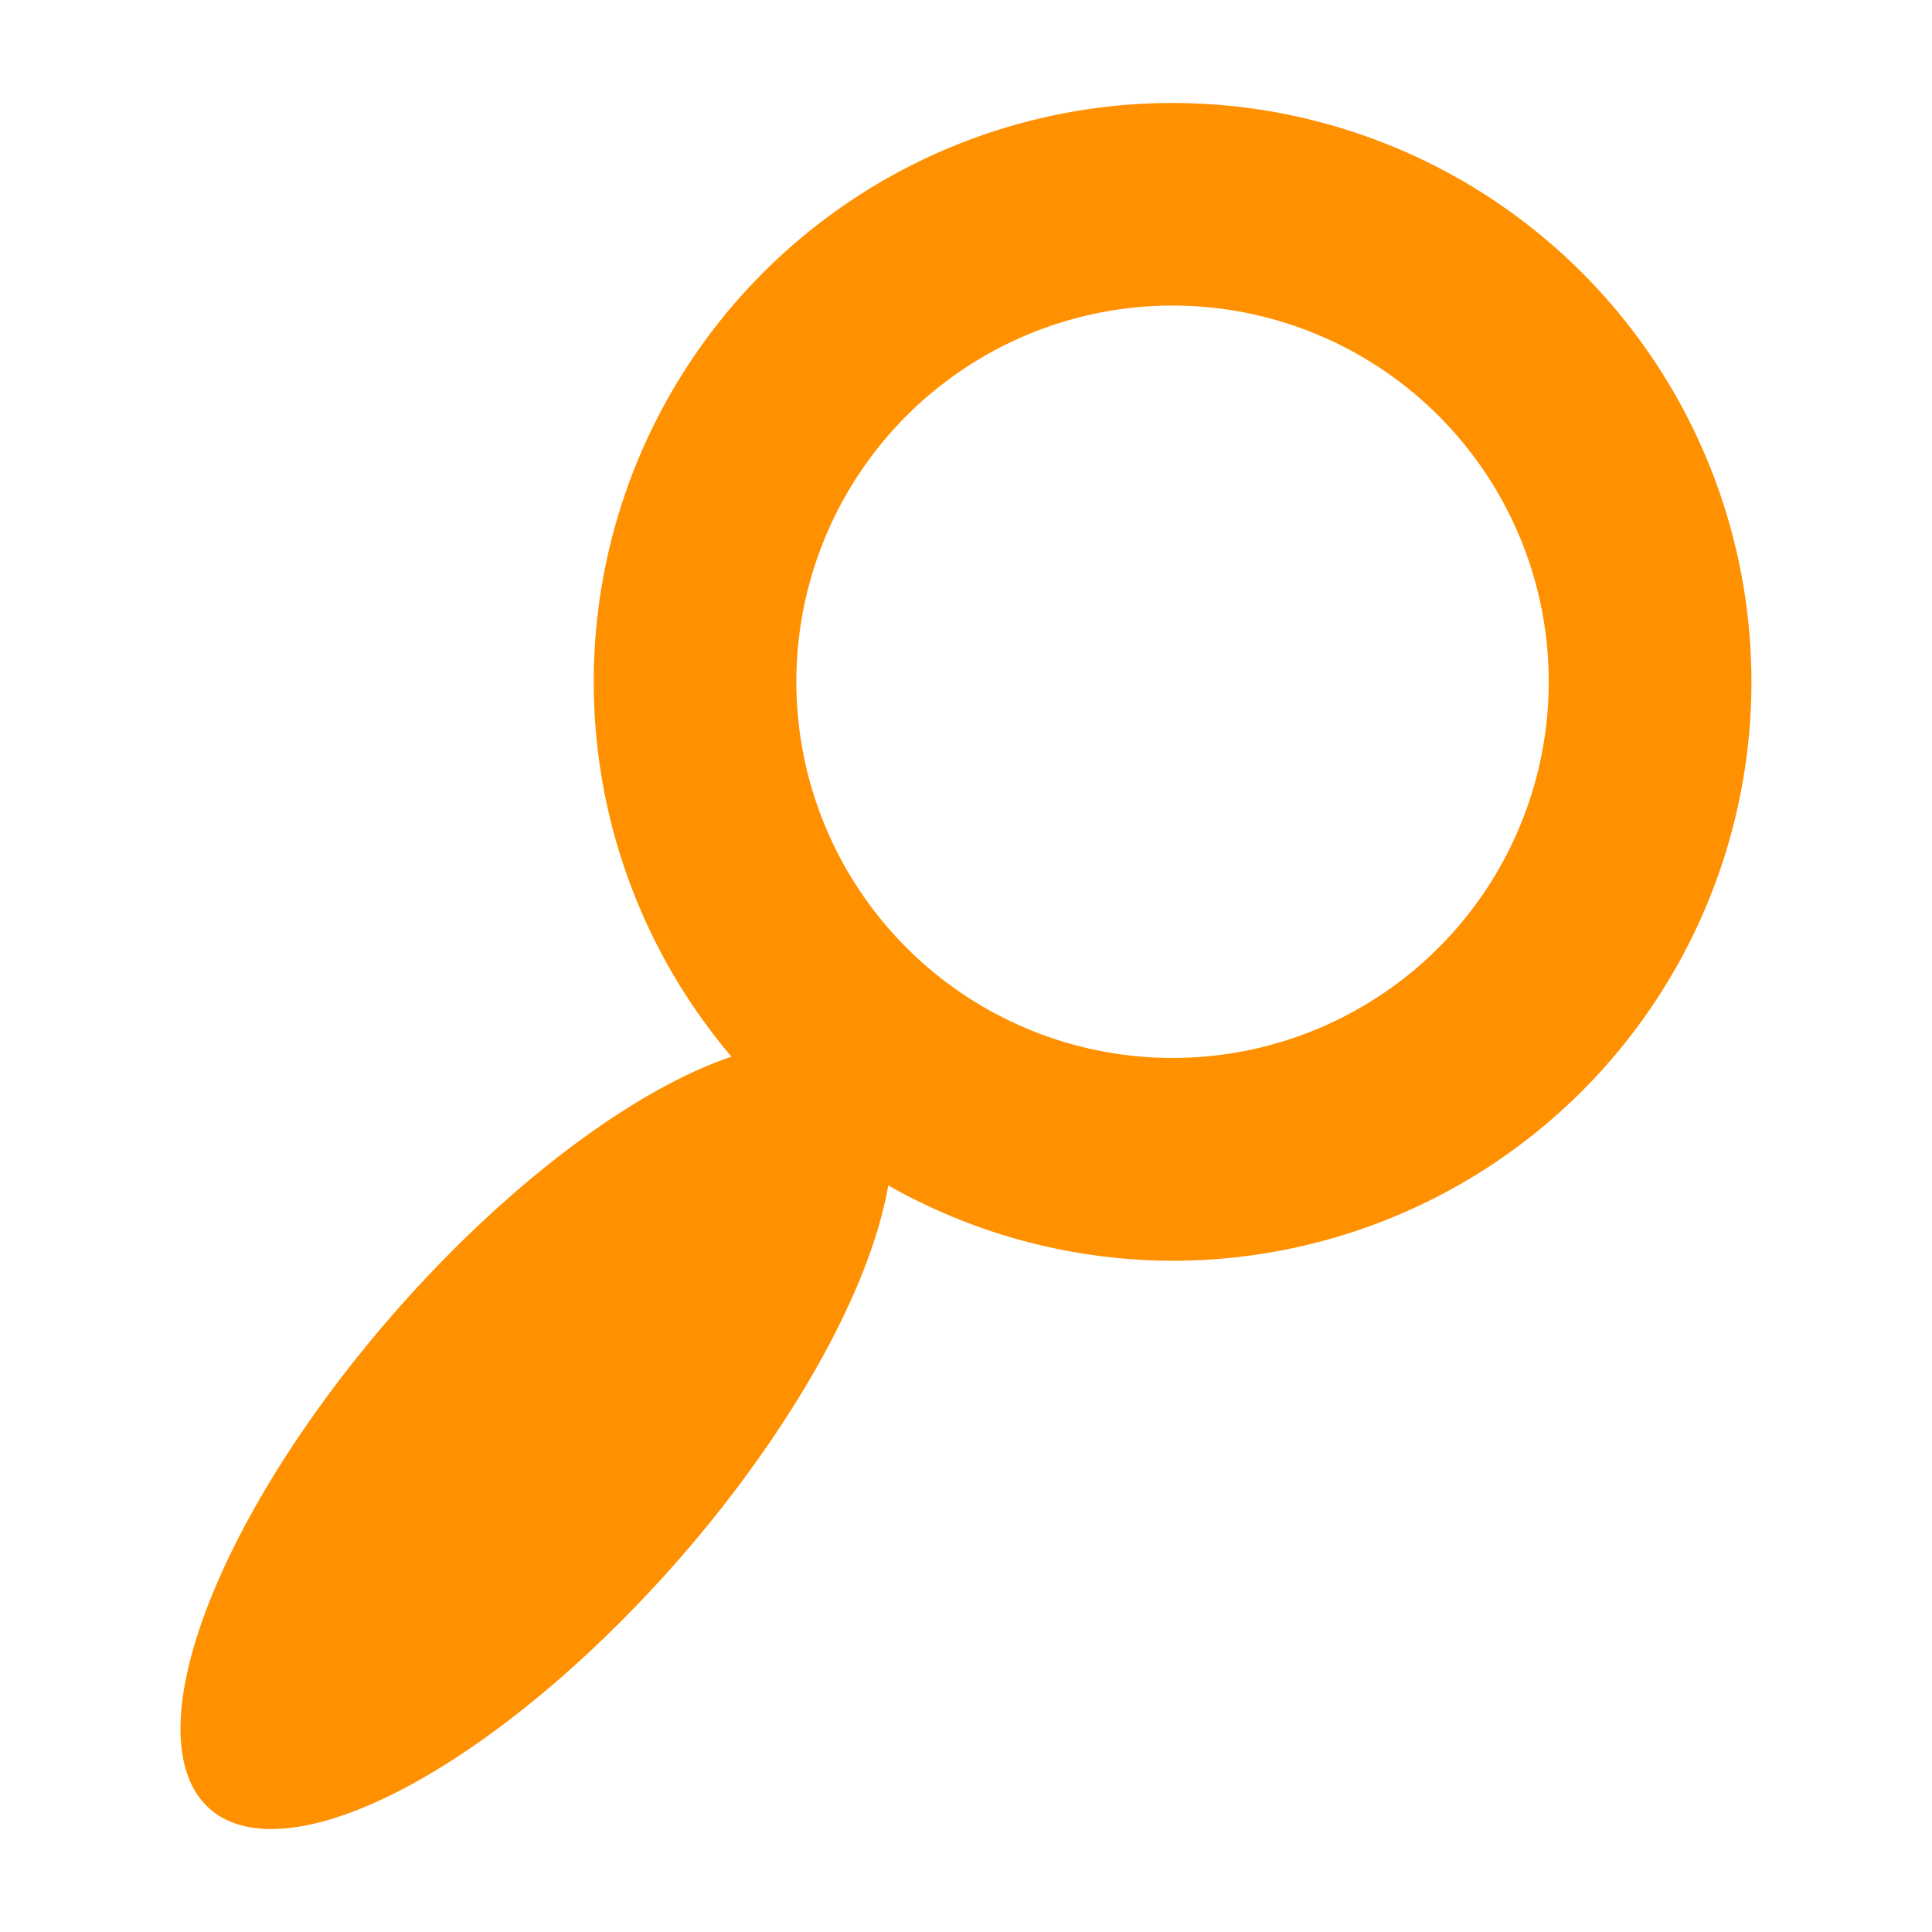 <?xml version="1.0" encoding="UTF-8" standalone="no"?>
<!-- Created with Inkscape (http://www.inkscape.org/) -->

<svg
   xmlns:dc="http://purl.org/dc/elements/1.1/"
   xmlns:cc="http://creativecommons.org/ns#"
   xmlns:rdf="http://www.w3.org/1999/02/22-rdf-syntax-ns#"
   xmlns:svg="http://www.w3.org/2000/svg"
   xmlns="http://www.w3.org/2000/svg"
   xmlns:sodipodi="http://sodipodi.sourceforge.net/DTD/sodipodi-0.dtd"
   xmlns:inkscape="http://www.inkscape.org/namespaces/inkscape"
   version="1.1"
   id="svg2"
   width="32"
   height="32"
   viewBox="0 0 32 32"
   sodipodi:docname="findefi.svg"
   inkscape:version="0.92.1 r"
   inkscape:export-filename="/home/kibo/Kibojoe-Linux/Manjaro/pngs/find.png"
   inkscape:export-xdpi="96"
   inkscape:export-ydpi="96">
  <defs
     id="defs6" />
  <sodipodi:namedview
     pagecolor="#ffffff"
     bordercolor="#666666"
     borderopacity="1"
     objecttolerance="10"
     gridtolerance="10"
     guidetolerance="10"
     inkscape:pageopacity="0"
     inkscape:pageshadow="2"
     inkscape:window-width="640"
     inkscape:window-height="480"
     id="namedview4"
     showgrid="false"
     inkscape:zoom="7.375"
     inkscape:cx="13.379294"
     inkscape:cy="18.060117"
     inkscape:current-layer="layer1" />
  <g
     inkscape:groupmode="layer"
     id="layer1"
     inkscape:label="icons">
    <path
       inkscape:connector-curvature="0"
       style="opacity:1;vector-effect:none;fill:#ff9000;fill-opacity:1;fill-rule:evenodd;stroke:none;stroke-width:1.008;stroke-linecap:butt;stroke-linejoin:miter;stroke-miterlimit:4;stroke-dasharray:none;stroke-dashoffset:0;stroke-opacity:1"
       d="m 19.422,1.706 a 9.588,9.588 0 0 0 -9.588,9.588 9.588,9.588 0 0 0 2.281,6.207 3.118,8.209 41.23 0 0 -5.639,4.307 3.118,8.209 41.23 0 0 -2.971,8.178 3.118,8.209 41.23 0 0 7.793,-4.219 3.118,8.209 41.23 0 0 3.414,-6.133 9.588,9.588 0 0 0 4.709,1.248 9.588,9.588 0 0 0 9.588,-9.588 9.588,9.588 0 0 0 -9.588,-9.588 z m 0,3.355 a 6.232,6.232 0 0 1 6.23,6.232 6.232,6.232 0 0 1 -6.23,6.23 6.232,6.232 0 0 1 -6.232,-6.23 6.232,6.232 0 0 1 6.232,-6.232 z"
       id="path4487" />
  </g>
</svg>
